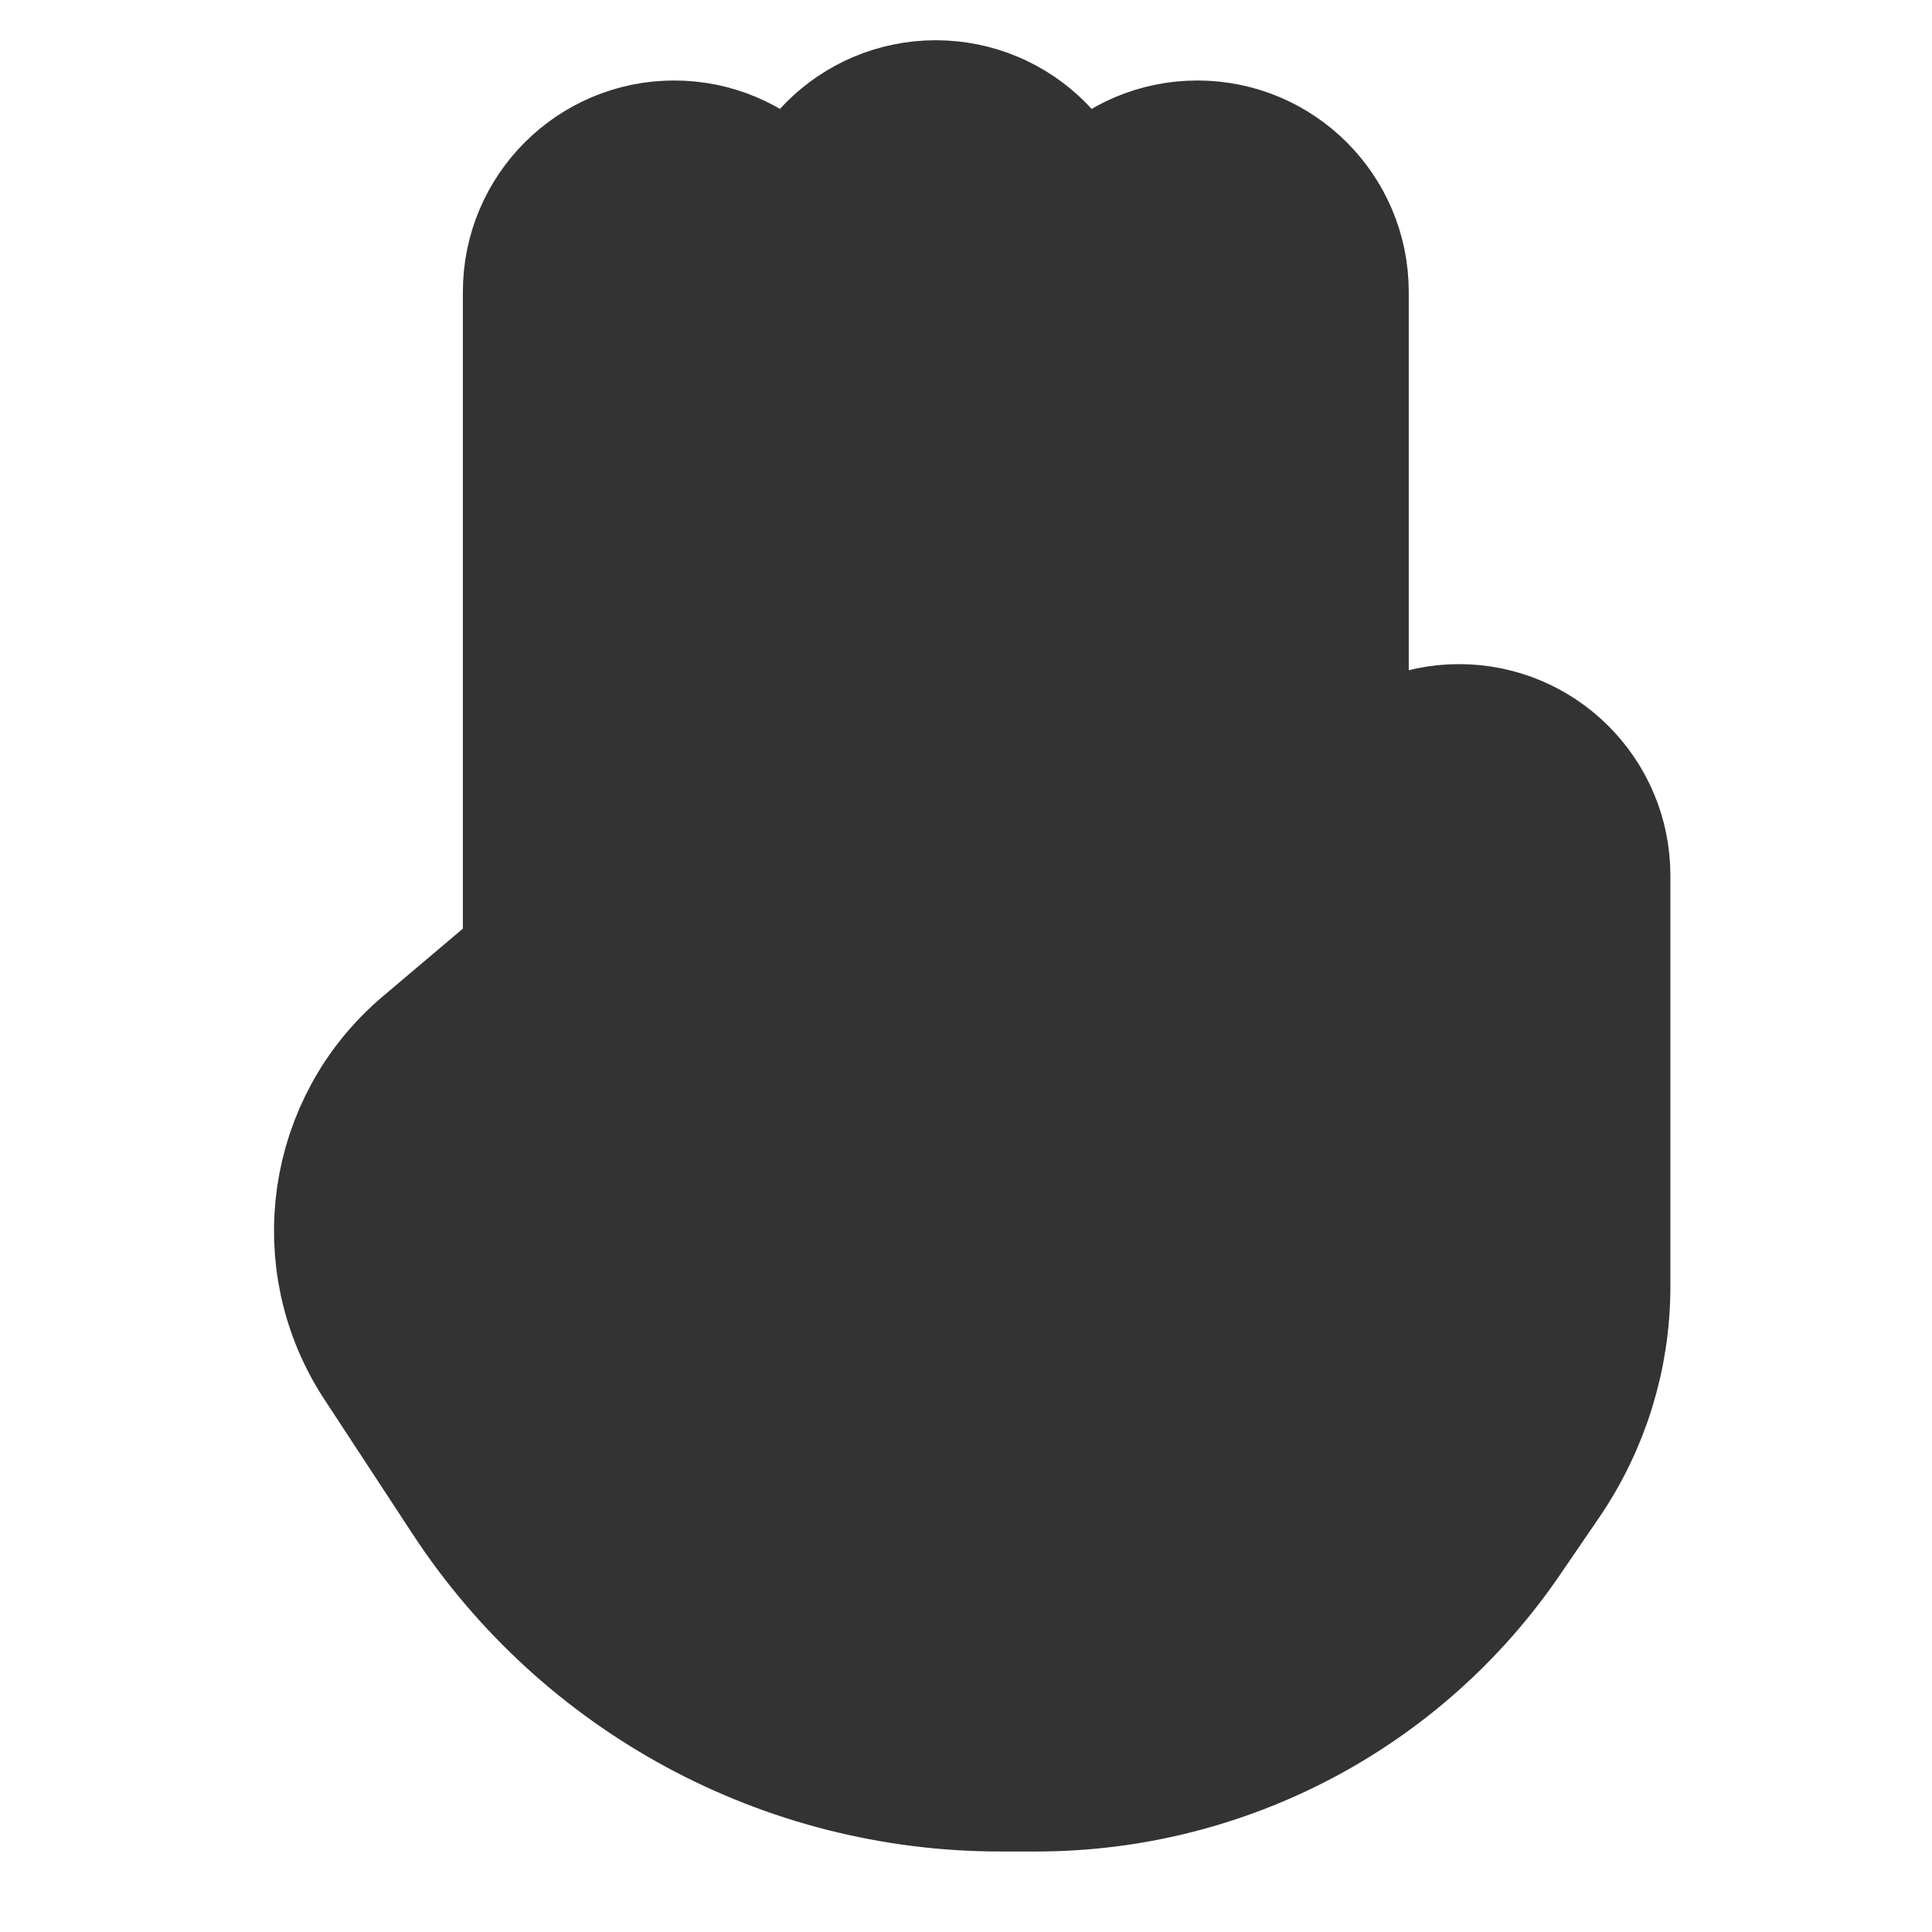 <svg width="24" height="24" viewBox="0 0 24 24" fill="none" xmlns="http://www.w3.org/2000/svg">
<path d="M12.872 22H12.425C9.819 22 7.39 20.687 5.962 18.508L4.864 16.833C4.085 15.643 4.315 14.06 5.4 13.142L6.544 12.174C6.675 12.064 6.75 11.902 6.75 11.73V3.625C6.75 2.728 7.477 2 8.375 2C9.272 2 10 2.728 10 3.625V3.125C10 2.228 10.727 1.5 11.625 1.5C12.522 1.5 13.25 2.228 13.25 3.125V3.625C13.25 2.728 13.977 2 14.875 2C15.772 2 16.5 2.728 16.5 3.625V10.875C16.5 9.978 17.227 9.25 18.125 9.25C19.022 9.25 19.75 9.978 19.75 10.875V15.984C19.75 16.809 19.501 17.614 19.035 18.294L18.548 19.006C17.266 20.88 15.142 22 12.872 22Z" fill="#333333" stroke="#333333" stroke-width="2" stroke-linecap="round" stroke-linejoin="round"/>
</svg>
